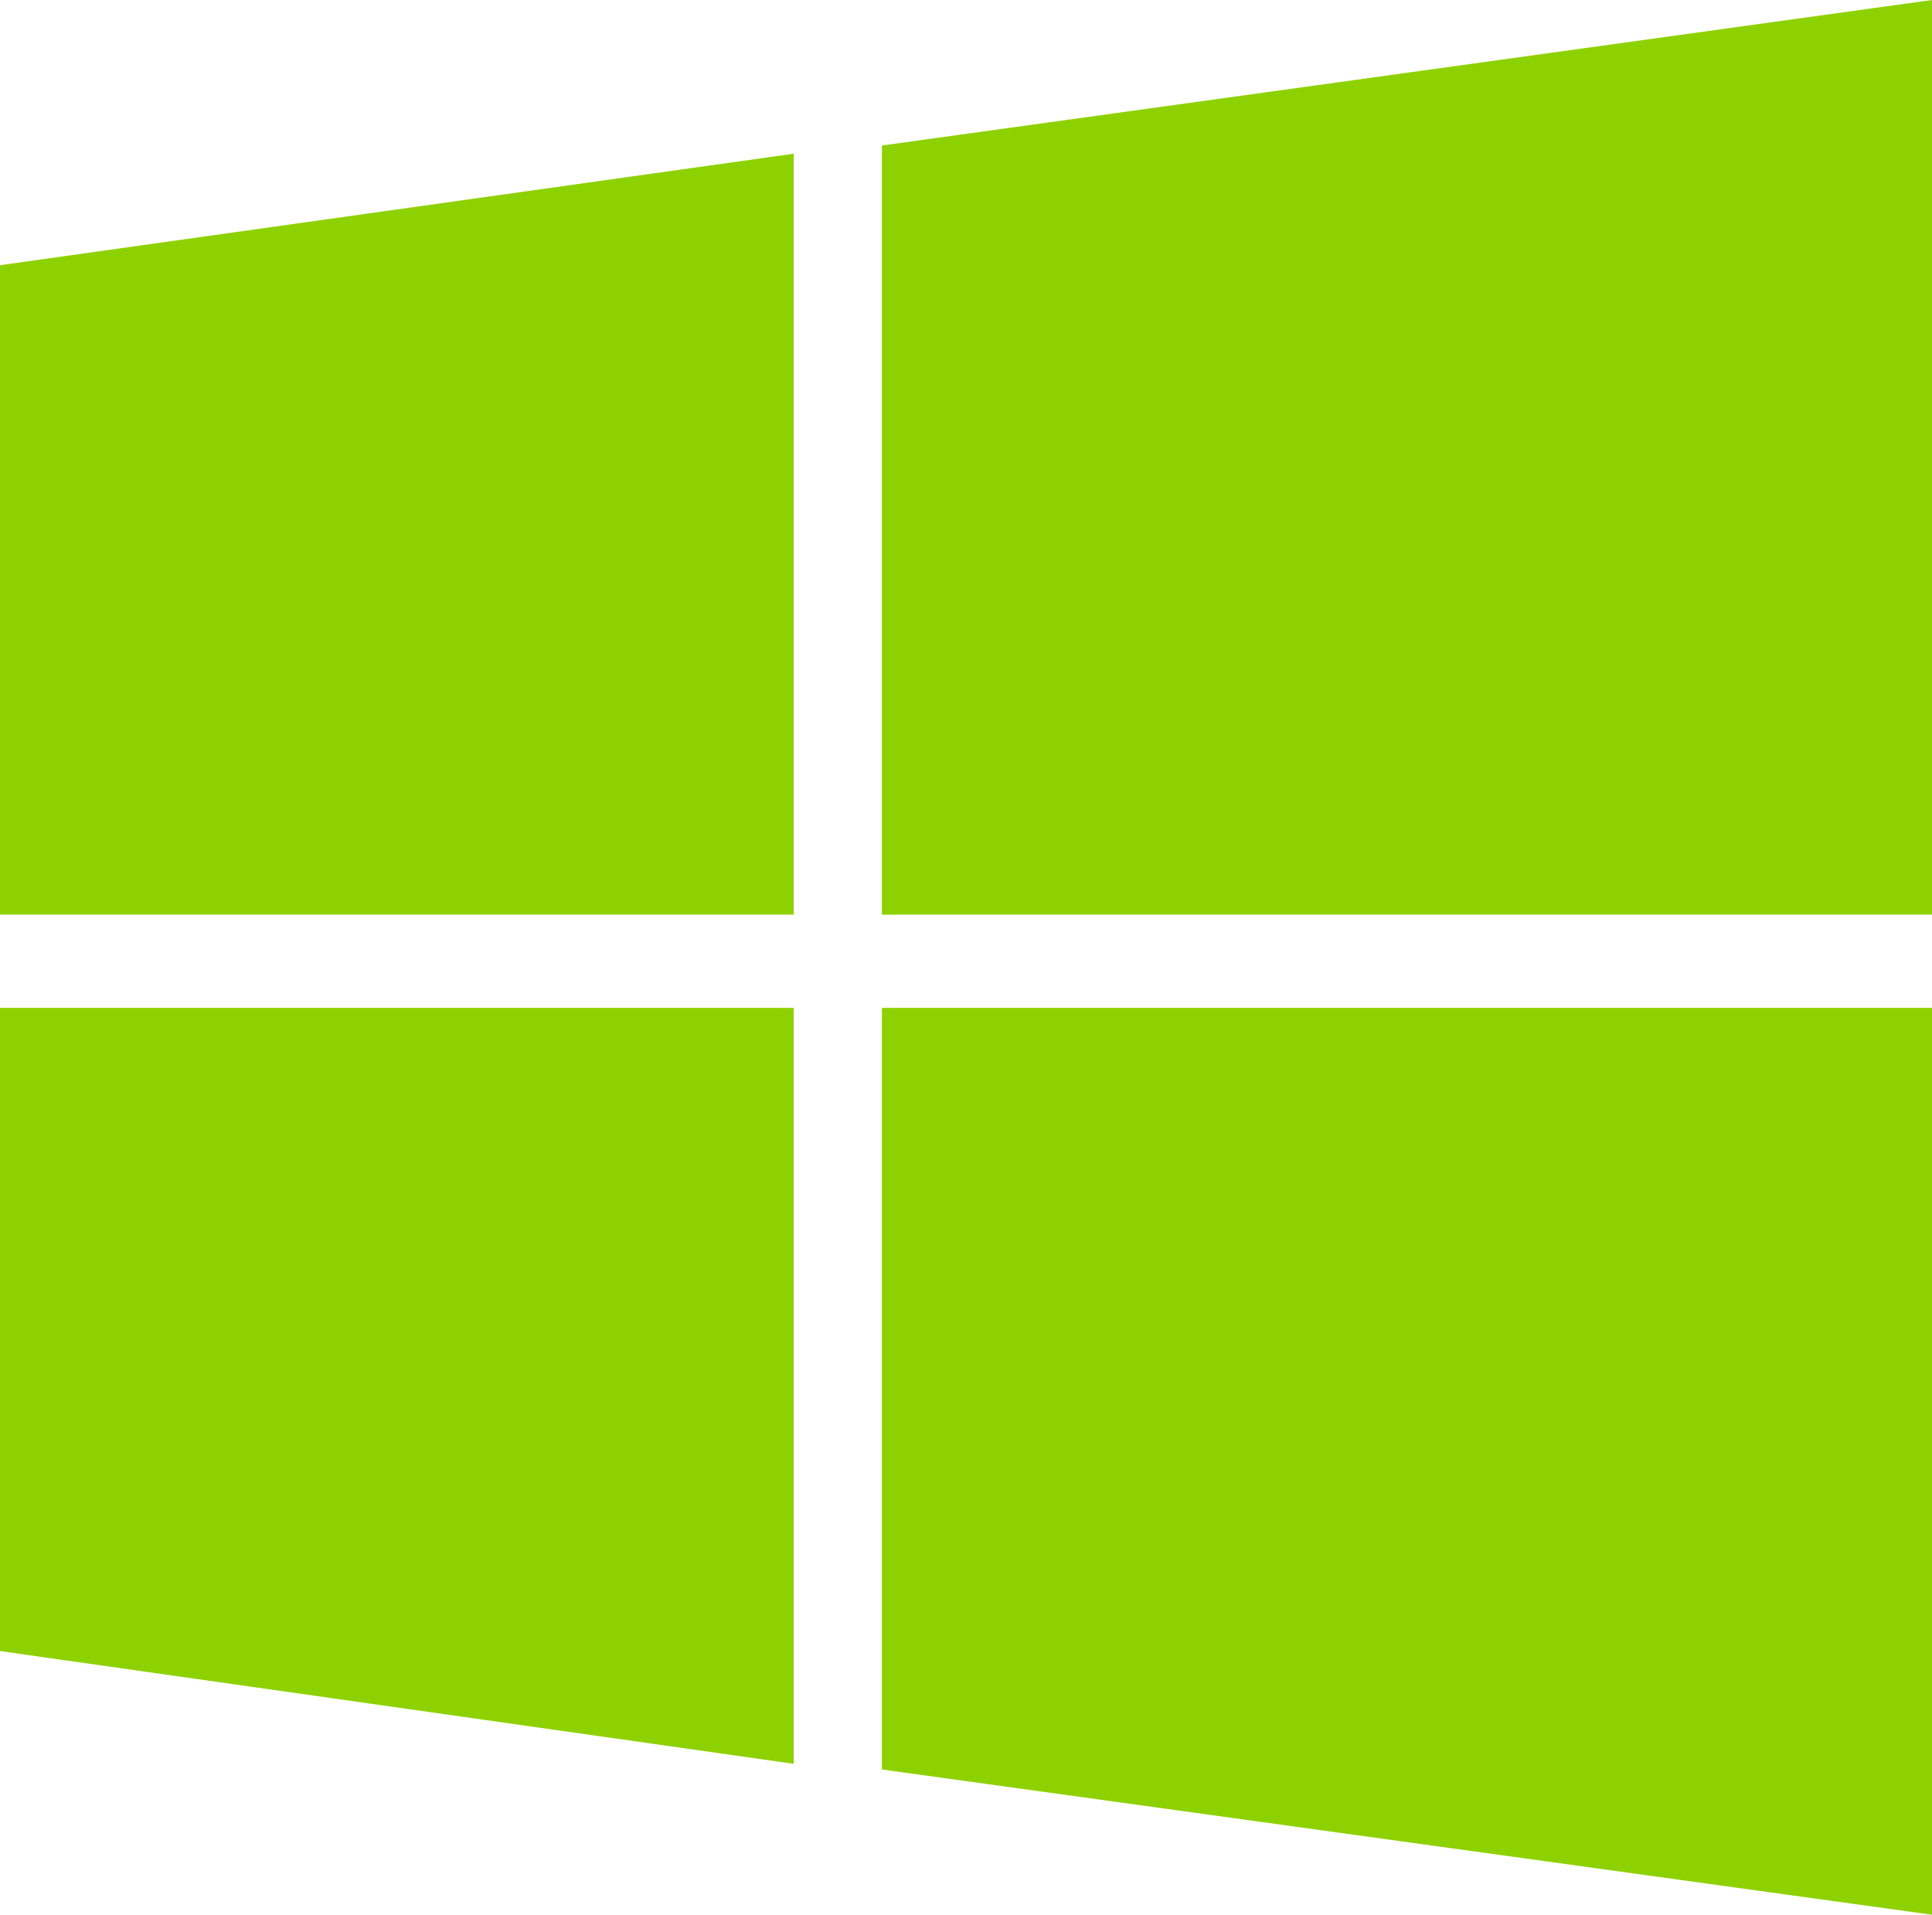 <svg xmlns="http://www.w3.org/2000/svg" viewBox="0 0 30.67 30.4"><defs><style>.cls-1{fill:#8ed101;}</style></defs><title>Asset 11</title><g id="Layer_2" data-name="Layer 2"><g id="Generic"><path class="cls-1" d="M0,4.21,12.6,2.44V14.52H0Zm0,22V16H12.6V28ZM14,2.31,30.67,0V14.52H14Zm0,25.78V16h16.7V30.4Z"/></g></g></svg>